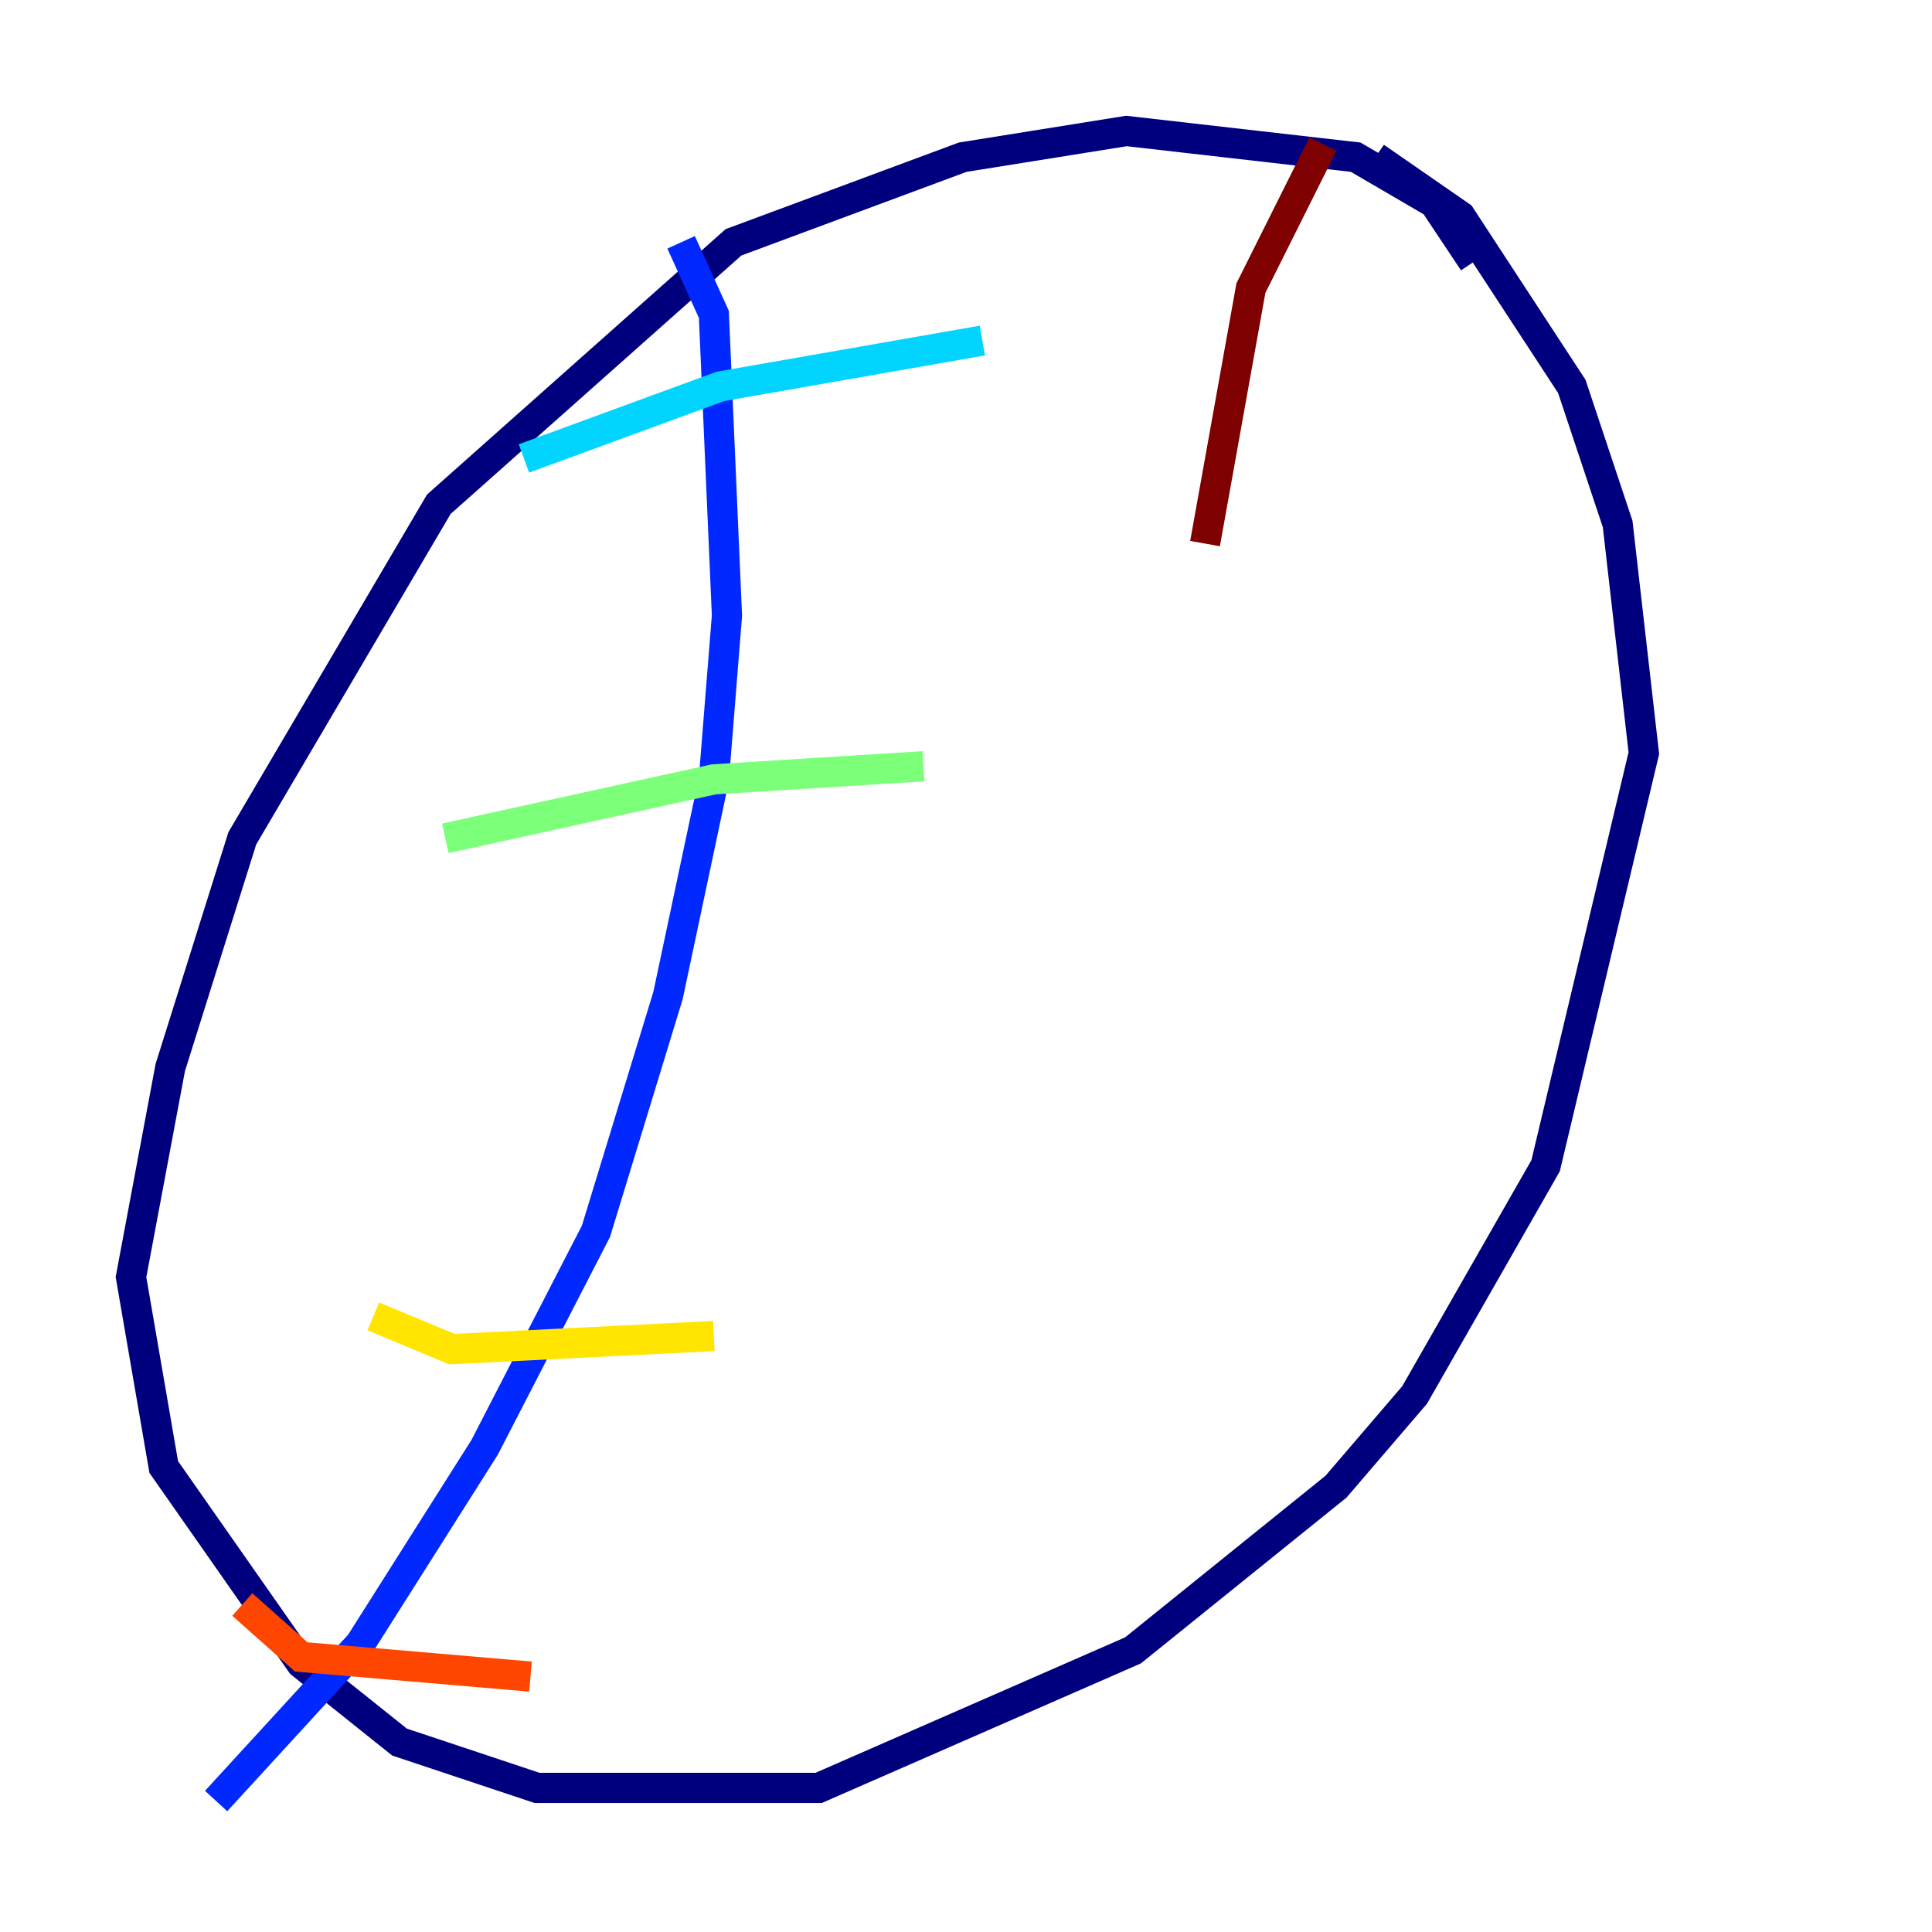 <?xml version="1.0" encoding="utf-8" ?>
<svg baseProfile="tiny" height="128" version="1.2" viewBox="0,0,128,128" width="128" xmlns="http://www.w3.org/2000/svg" xmlns:ev="http://www.w3.org/2001/xml-events" xmlns:xlink="http://www.w3.org/1999/xlink"><defs /><polyline fill="none" points="97.627,17.356 95.024,13.451 89.817,10.414 74.63,8.678 63.783,10.414 48.597,16.054 29.071,33.41 16.054,55.539 11.281,70.725 8.678,84.61 10.848,97.193 19.959,110.21 26.468,115.417 35.58,118.454 54.237,118.454 75.064,109.342 88.515,98.495 93.722,92.42 102.4,77.234 108.909,49.898 107.173,34.712 104.136,25.6 96.759,14.319 91.119,10.414" stroke="#00007f" stroke-width="2" /><polyline fill="none" points="45.125,16.054 47.295,20.827 48.163,40.786 47.295,51.634 44.258,65.953 39.485,81.573 32.108,95.891 23.864,108.909 14.319,119.322" stroke="#0028ff" stroke-width="2" /><polyline fill="none" points="34.712,30.373 47.729,25.6 65.085,22.563" stroke="#00d4ff" stroke-width="2" /><polyline fill="none" points="29.505,55.539 47.295,51.634 61.18,50.766" stroke="#7cff79" stroke-width="2" /><polyline fill="none" points="24.732,87.214 29.939,89.383 47.295,88.515" stroke="#ffe500" stroke-width="2" /><polyline fill="none" points="16.054,106.305 19.959,109.776 35.146,111.078" stroke="#ff4600" stroke-width="2" /><polyline fill="none" points="87.647,9.546 82.875,19.091 79.837,36.014" stroke="#7f0000" stroke-width="2" /></svg>